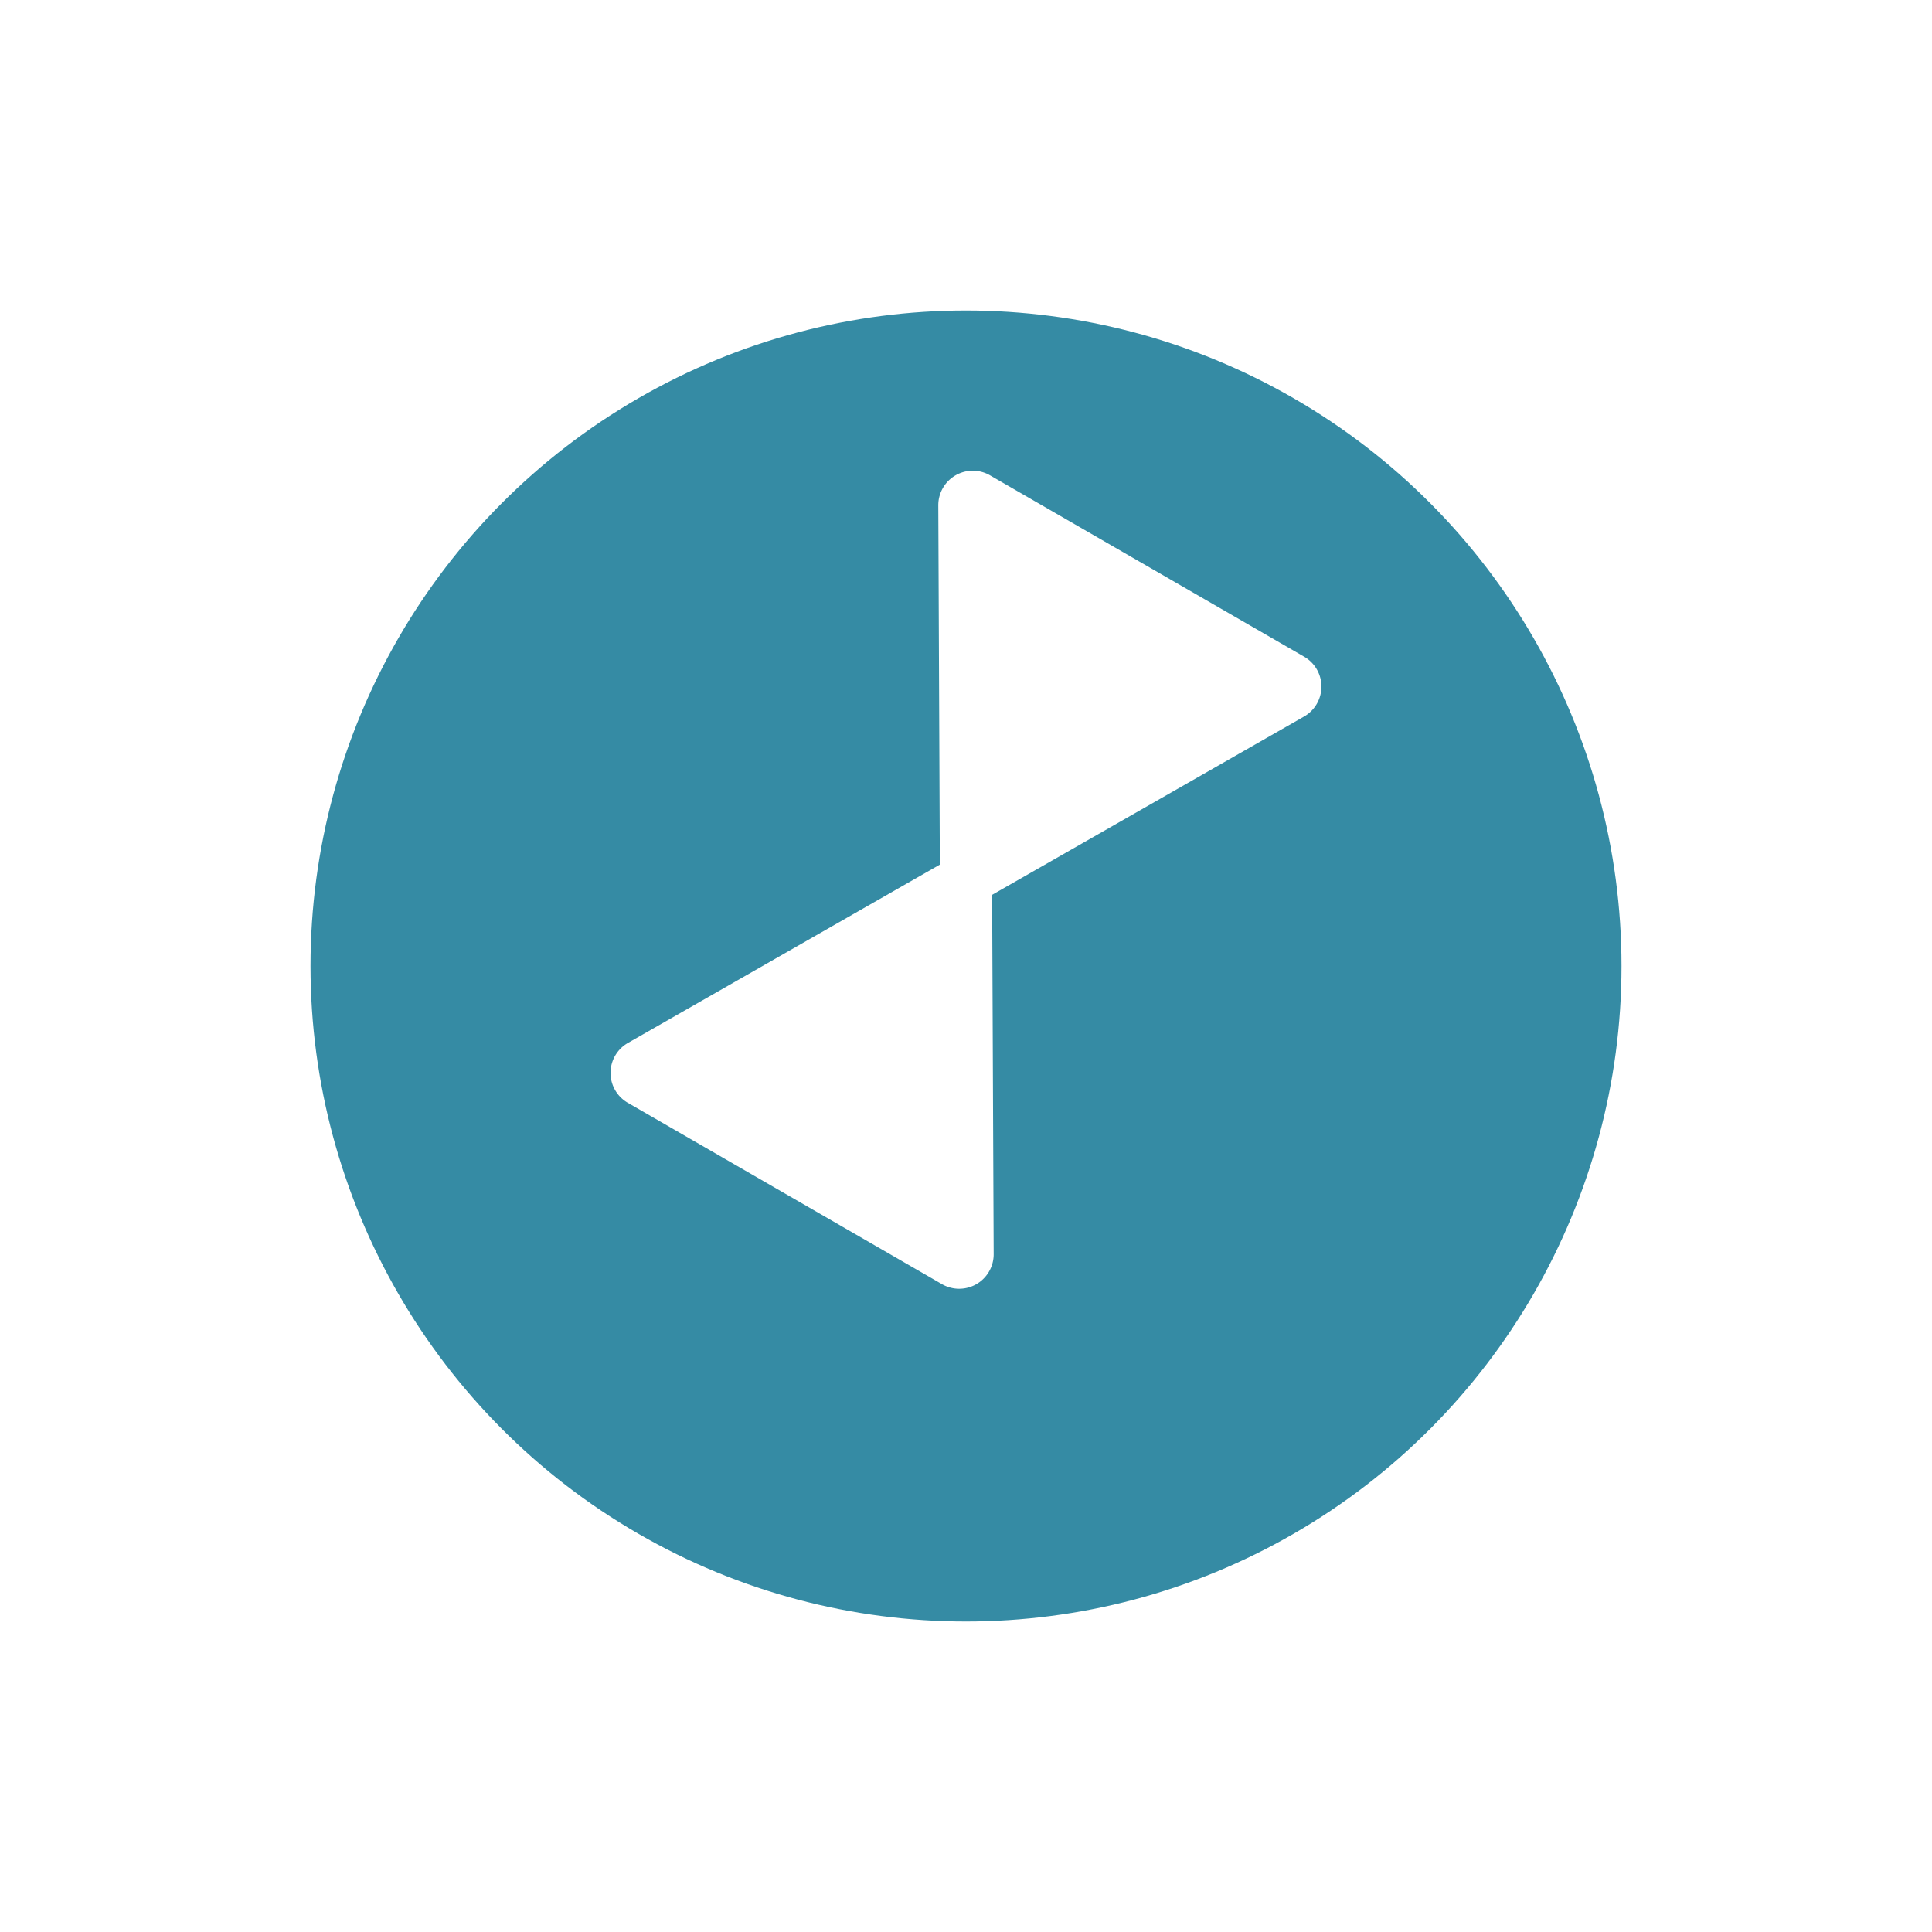 <svg xmlns="http://www.w3.org/2000/svg" xmlns:xlink="http://www.w3.org/1999/xlink" width="56" height="56" viewBox="0 0 56 56">
  <defs>
    <filter id="Ellipse_32" x="0" y="0" width="56" height="56" filterUnits="userSpaceOnUse">
      <feOffset dy="3" input="SourceAlpha"/>
      <feGaussianBlur stdDeviation="3" result="blur"/>
      <feFlood flood-opacity="0.161"/>
      <feComposite operator="in" in2="blur"/>
      <feComposite in="SourceGraphic"/>
    </filter>
  </defs>
  <g id="Groupe_4535" data-name="Groupe 4535" transform="translate(-302 -319)">
    <g id="Groupe_4427" data-name="Groupe 4427" transform="translate(-1)">
      <g transform="matrix(1, 0, 0, 1, 303, 319)" filter="url(#Ellipse_32)">
        <circle id="Ellipse_32-2" data-name="Ellipse 32" cx="19" cy="19" r="19" transform="translate(9 6)" fill="#358ba4"/>
      </g>
    </g>
    <g id="Groupe_4532" data-name="Groupe 4532" transform="translate(141.961 10.192) rotate(30)">
      <path id="Polygone_9" data-name="Polygone 9" d="M6.136,1.481a1,1,0,0,1,1.728,0L13.123,10.5a1,1,0,0,1-.864,1.5H1.741a1,1,0,0,1-.864-1.5Z" transform="translate(323 194)" fill="#fff"/>
      <path id="Polygone_10" data-name="Polygone 10" d="M6.136,1.481a1,1,0,0,1,1.728,0L13.123,10.5a1,1,0,0,1-.864,1.5H1.741a1,1,0,0,1-.864-1.5Z" transform="translate(337 197) rotate(180)" fill="#fff"/>
    </g>
  </g>
</svg>
